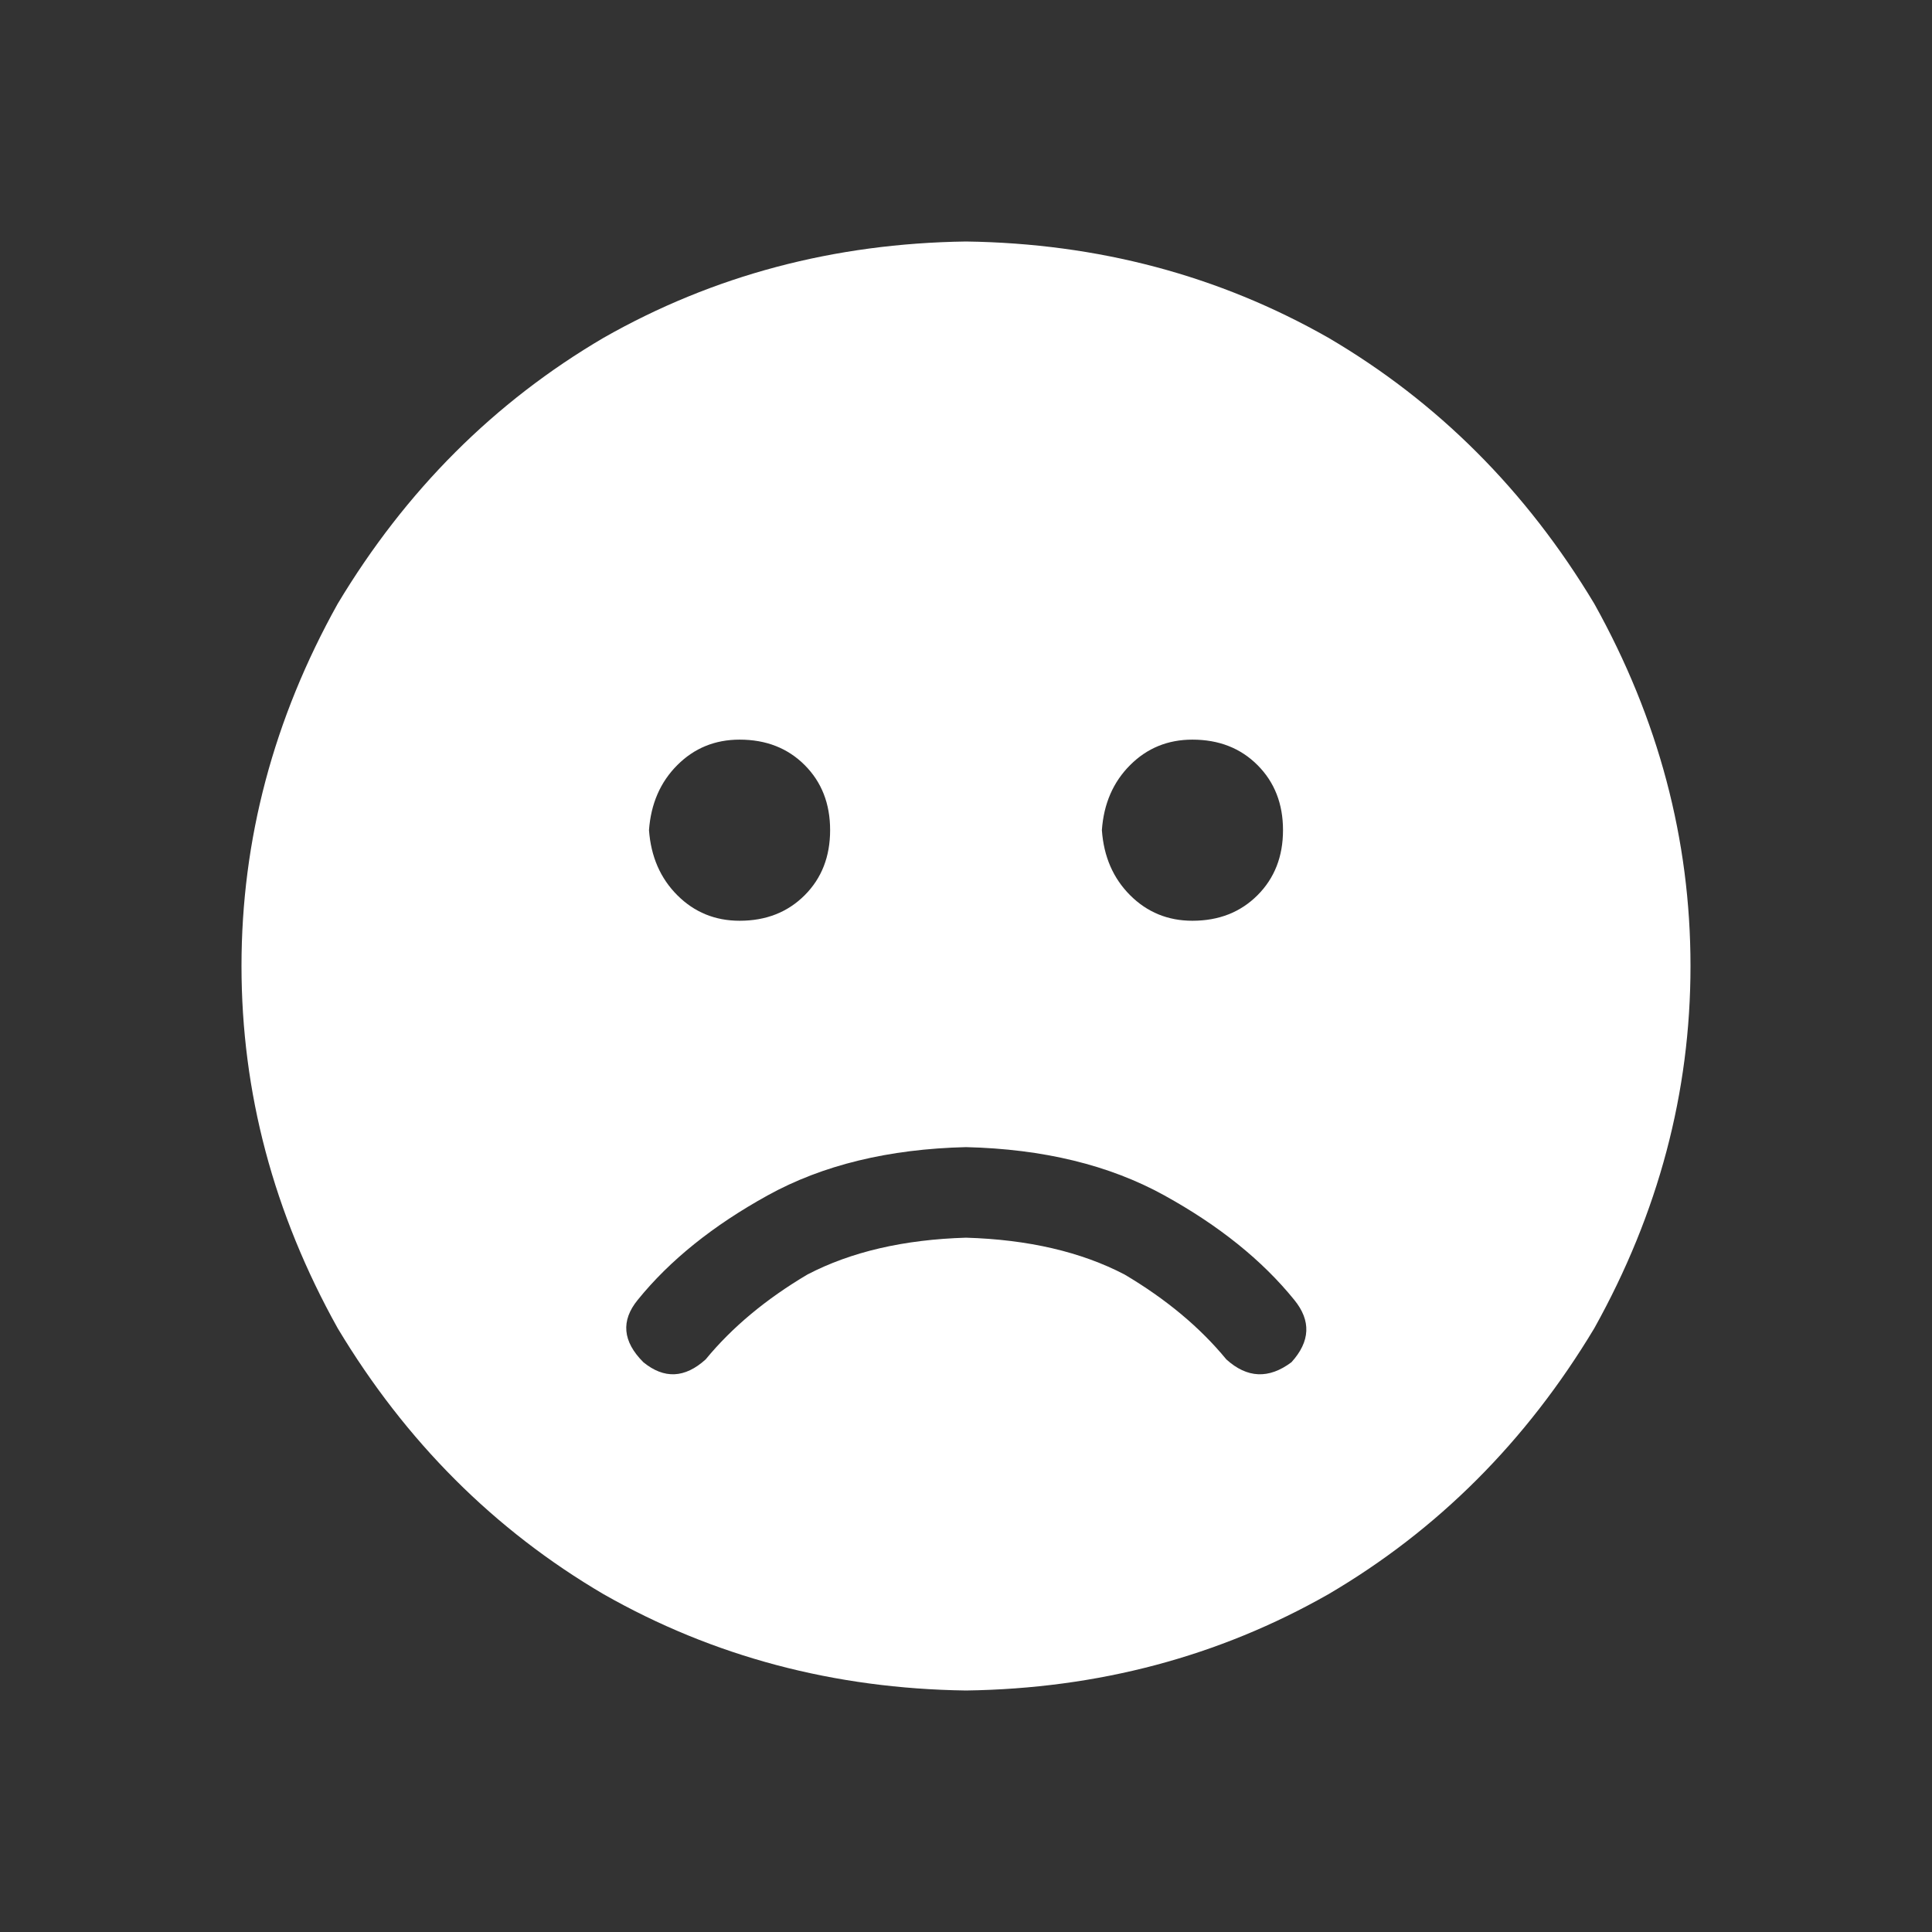 <svg width="24" height="24" viewBox="0 0 24 24" fill="none" xmlns="http://www.w3.org/2000/svg">
<rect x="0" y="0" width="24" height="24" fill="#333333" stroke="none"/>
<path d="M12 21C10.359 20.977 8.859 20.578 7.5 19.805C6.141 19.008 5.039 17.906 4.195 16.5C3.398 15.07 3 13.57 3 12C3 10.43 3.398 8.93 4.195 7.5C5.039 6.094 6.141 4.992 7.5 4.195C8.859 3.422 10.359 3.023 12 3C13.641 3.023 15.141 3.422 16.5 4.195C17.859 4.992 18.961 6.094 19.805 7.5C20.602 8.93 21 10.43 21 12C21 13.57 20.602 15.07 19.805 16.5C18.961 17.906 17.859 19.008 16.5 19.805C15.141 20.578 13.641 20.977 12 21ZM15.234 16.887C15.492 17.121 15.762 17.133 16.043 16.922C16.277 16.664 16.289 16.406 16.078 16.148C15.68 15.656 15.141 15.223 14.461 14.848C13.781 14.473 12.961 14.273 12 14.25C11.039 14.273 10.219 14.473 9.539 14.848C8.859 15.223 8.32 15.656 7.922 16.148C7.711 16.406 7.734 16.664 7.992 16.922C8.25 17.133 8.508 17.121 8.766 16.887C9.094 16.488 9.516 16.137 10.031 15.832C10.57 15.551 11.227 15.398 12 15.375C12.773 15.398 13.43 15.551 13.969 15.832C14.484 16.137 14.906 16.488 15.234 16.887ZM8.062 10.312C8.086 10.641 8.203 10.91 8.414 11.121C8.625 11.332 8.883 11.438 9.188 11.438C9.516 11.438 9.785 11.332 9.996 11.121C10.207 10.91 10.312 10.641 10.312 10.312C10.312 9.984 10.207 9.715 9.996 9.504C9.785 9.293 9.516 9.188 9.188 9.188C8.883 9.188 8.625 9.293 8.414 9.504C8.203 9.715 8.086 9.984 8.062 10.312ZM14.812 9.188C14.508 9.188 14.25 9.293 14.039 9.504C13.828 9.715 13.711 9.984 13.688 10.312C13.711 10.641 13.828 10.91 14.039 11.121C14.25 11.332 14.508 11.438 14.812 11.438C15.141 11.438 15.41 11.332 15.621 11.121C15.832 10.91 15.938 10.641 15.938 10.312C15.938 9.984 15.832 9.715 15.621 9.504C15.41 9.293 15.141 9.188 14.812 9.188Z" fill="white"/>
</svg>
